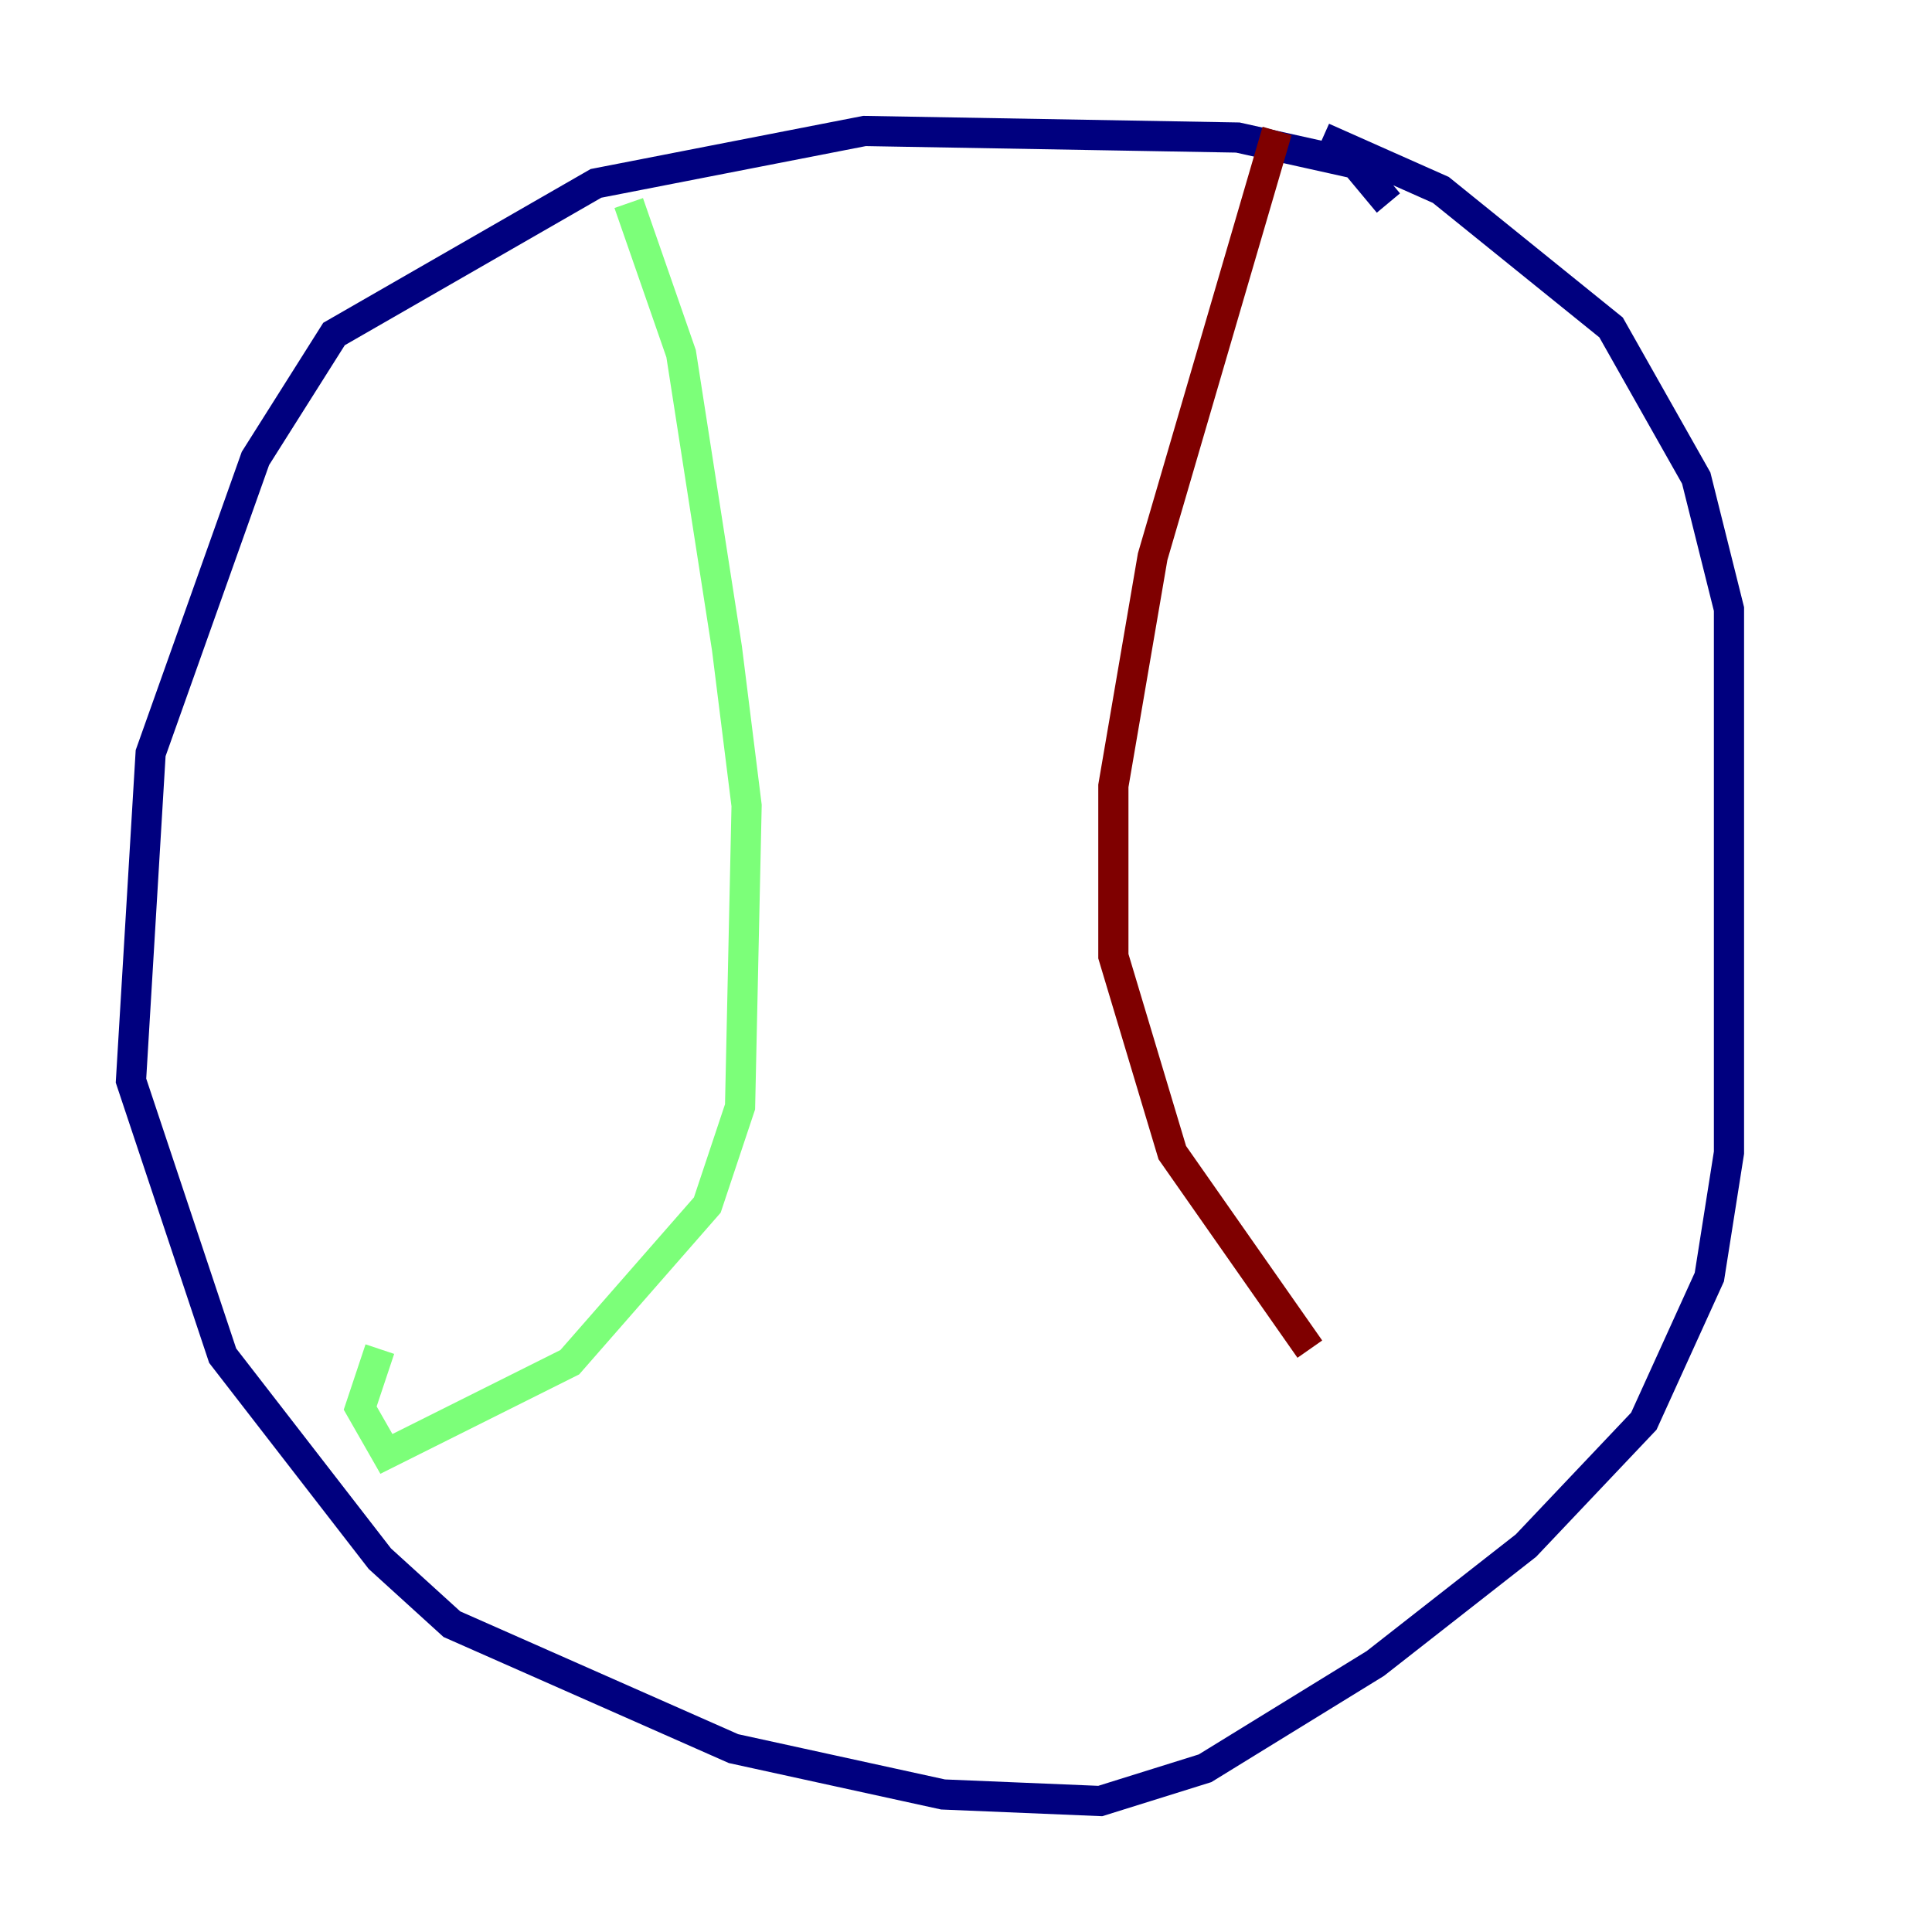 <?xml version="1.0" encoding="utf-8" ?>
<svg baseProfile="tiny" height="128" version="1.2" viewBox="0,0,128,128" width="128" xmlns="http://www.w3.org/2000/svg" xmlns:ev="http://www.w3.org/2001/xml-events" xmlns:xlink="http://www.w3.org/1999/xlink"><defs /><polyline fill="none" points="91.986,13.451 89.817,10.848 82.007,9.112 57.275,8.678 39.485,12.149 22.129,22.129 16.922,30.373 9.98,49.898 8.678,71.593 14.752,89.817 25.166,103.268 29.939,107.607 48.597,115.851 62.481,118.888 72.895,119.322 79.837,117.153 91.119,110.21 101.098,102.4 108.909,94.156 113.248,84.61 114.549,76.366 114.549,40.352 112.38,31.675 106.739,21.695 95.458,12.583 87.647,9.112" stroke="#00007f" stroke-width="2" /><polyline fill="none" points="41.654,13.451 45.125,23.43 48.163,42.956 49.464,53.37 49.031,73.329 46.861,79.837 37.749,90.251 25.6,96.325 23.864,93.288 25.166,89.383" stroke="#7cff79" stroke-width="2" /><polyline fill="none" points="84.61,8.678 76.366,36.881 73.763,52.068 73.763,63.349 77.668,76.366 86.78,89.383" stroke="#7f0000" stroke-width="2" /></svg>